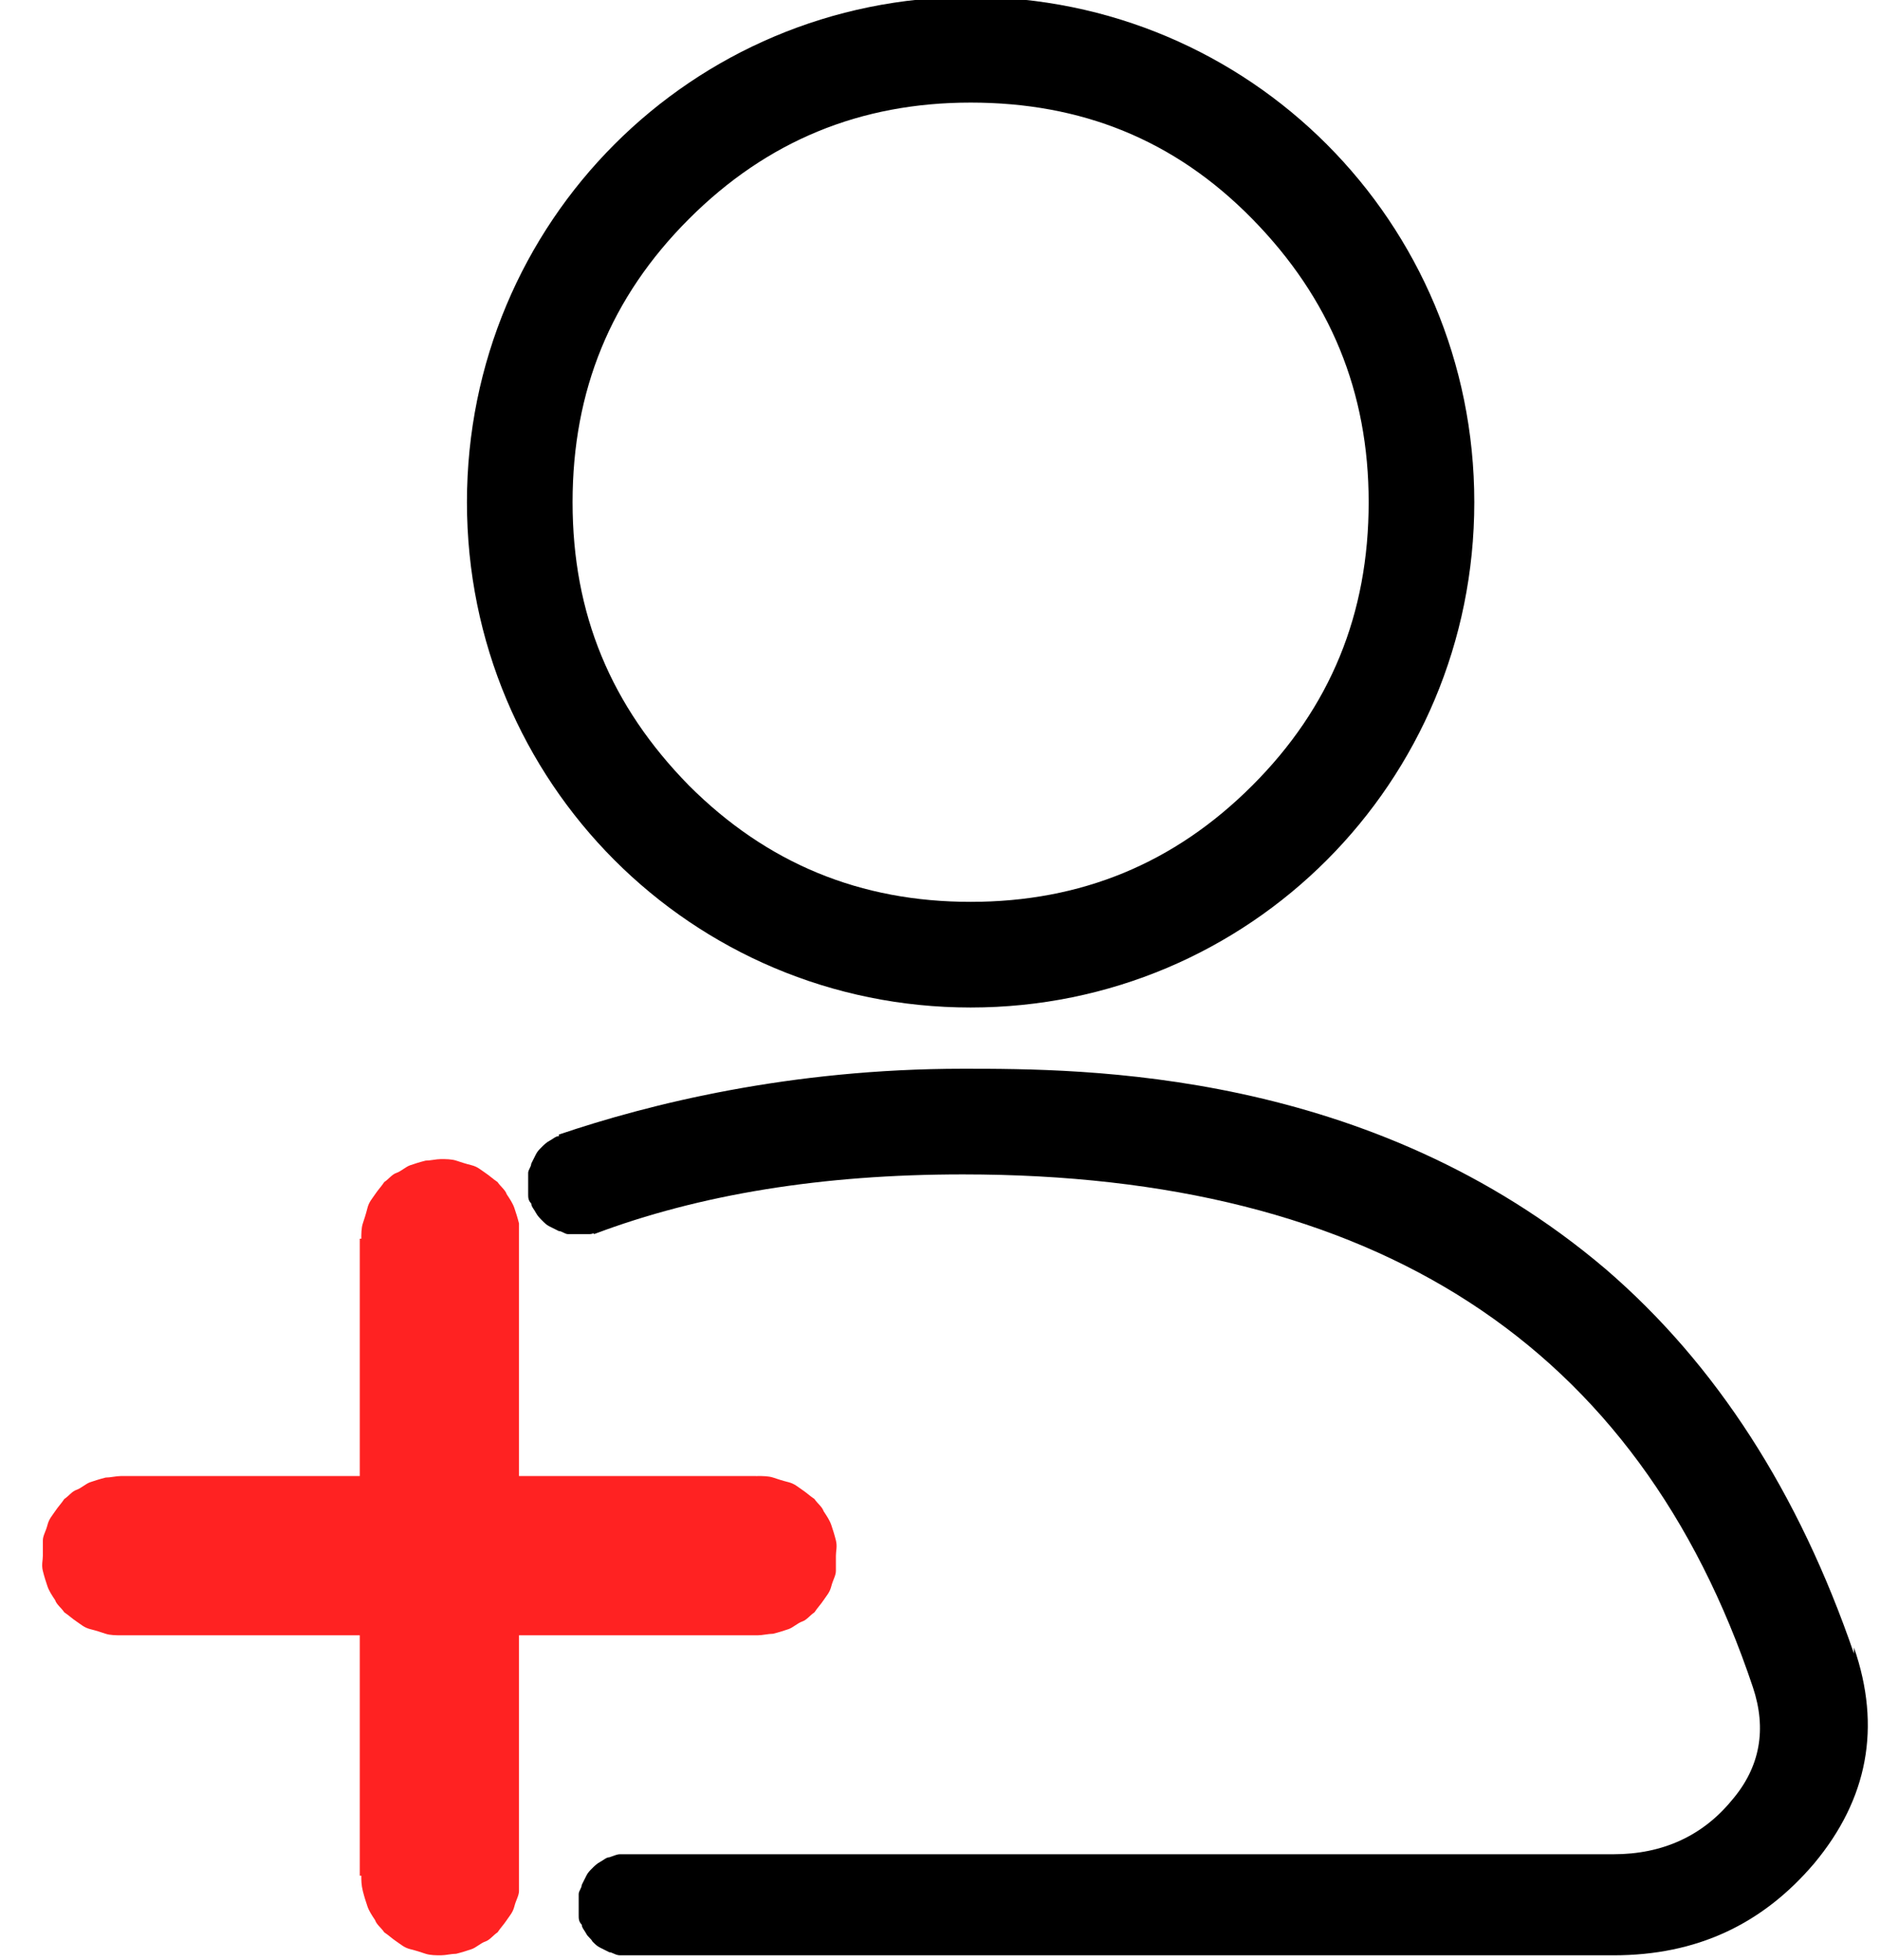 <?xml version="1.0" encoding="UTF-8"?>
<svg id="user-add" xmlns="http://www.w3.org/2000/svg" version="1.1" viewBox="0 0 122.8 128">
  <path d="M96.3,32.8c0,18.3-14.7,33-32.9,33s-32.9-14.7-32.9-33S45.2-.2,63.4-.2s32.9,14.7,32.9,33ZM89.4,32.8c0-7.2-2.5-13.3-7.6-18.5s-11.2-7.6-18.4-7.6-13.3,2.5-18.4,7.6c-5.1,5.1-7.6,11.2-7.6,18.5s2.5,13.3,7.6,18.5c5.1,5.1,11.2,7.6,18.4,7.6s13.3-2.5,18.4-7.6,7.6-11.2,7.6-18.5h0Z" style="fill: #000; stroke-width: 0px;"/>
  <path d="M40.9,76c0-.2-.2-.4-.3-.6s-.3-.4-.4-.5c0-.2-.3-.3-.5-.4s-.4-.2-.6-.3c-.2,0-.4-.2-.6-.2h-1.4c-.2,0-.4.1-.6.2-.2,0-.4.2-.6.3-.2.1-.4.3-.5.4-.2.2-.3.3-.4.5l-.3.6c0,.2-.2.4-.2.6v1.4c0,.2,0,.4.2.6,0,.2.2.4.3.6s.3.4.4.5c.2.2.3.3.5.4s.4.2.6.3c.2,0,.4.2.6.2h1.4c.2,0,.4-.1.6-.2.2,0,.4-.2.6-.3.2-.1.3-.3.5-.4s.3-.3.4-.5l.3-.6c0-.2.2-.4.2-.6v-1.4c0-.2,0-.4-.2-.6Z" style="fill: #000; stroke-width: 0px;"/>
  <path d="M121.1,108c-3.6-10.5-9-18.9-16.2-25.1-15.4-13.1-34.1-13.1-42-13.1-11.3,0-20.5,2.3-26.4,4.3.2.9.5,1.8.8,2.8.5,1.4,1,2.6,1.5,3.7,6.9-2.6,14.9-3.9,24.1-3.9,26.9,0,44.1,11.1,51.6,33.5.9,2.7.5,5.2-1.4,7.4-1.9,2.3-4.5,3.5-7.7,3.5H40.5c-.2,0-.4.1-.7.2-.2,0-.4.2-.6.3-.2.1-.4.3-.5.4-.2.2-.3.3-.4.5l-.3.6c0,.2-.2.4-.2.6v.7h0v.7c0,.2,0,.4.2.6,0,.2.2.4.3.6s.3.3.4.5c.2.2.3.3.5.4s.4.2.6.3c.2,0,.4.2.7.2h64.9c5.4,0,9.7-2,13.1-6,3.5-4.2,4.4-8.9,2.6-14.1v.4Z" style="fill: #000; stroke-width: 0px;"/>
  <path d="M23.5,122.5v-41.6h10.4v41.6h-10.4ZM49.4,106.8H7.9v-10.4h41.5v10.4ZM33.9,122.5c0,.4,0,.7,0,1s-.2.6-.3,1-.3.6-.5.9-.4.5-.6.8c-.3.2-.5.5-.8.6s-.6.4-.9.5-.6.2-1,.3c-.3,0-.7.1-1,.1s-.7,0-1-.1-.6-.2-1-.3-.6-.3-.9-.5-.5-.4-.8-.6c-.2-.3-.5-.5-.6-.8-.2-.3-.4-.6-.5-.9s-.2-.6-.3-1-.1-.7-.1-1,0-.7.1-1c0-.3.2-.6.3-1s.3-.6.5-.9.4-.5.6-.8c.3-.2.5-.5.8-.6s.6-.4.9-.5.6-.2,1-.3c.3,0,.7-.1,1-.1s.7,0,1,.1.6.2,1,.3.6.3.9.5.5.4.8.6c.2.3.5.5.6.8.2.3.4.6.5.9s.2.6.3,1c0,.3,0,.7,0,1ZM33.9,80.9c0,.4,0,.7,0,1s-.2.6-.3,1-.3.6-.5.9-.4.5-.6.8c-.3.2-.5.5-.8.6s-.6.4-.9.5-.6.2-1,.3c-.3,0-.7.1-1,.1s-.7,0-1-.1-.6-.2-1-.3-.6-.3-.9-.5-.5-.4-.8-.6c-.2-.3-.5-.5-.6-.8-.2-.3-.4-.6-.5-.9s-.2-.6-.3-1-.1-.7-.1-1,0-.7.1-1,.2-.6.3-1,.3-.6.5-.9.4-.5.6-.8c.3-.2.5-.5.8-.6s.6-.4.9-.5.6-.2,1-.3c.3,0,.7-.1,1-.1s.7,0,1,.1.6.2,1,.3.6.3.9.5.5.4.8.6c.2.3.5.5.6.8.2.3.4.6.5.9s.2.6.3,1c0,.3,0,.7,0,1ZM54.6,101.6c0,.4,0,.7,0,1s-.2.6-.3,1-.3.6-.5.9-.4.5-.6.8c-.3.2-.5.5-.8.6s-.6.4-.9.5c-.3.1-.6.2-1,.3-.3,0-.7.1-1,.1s-.7,0-1-.1-.6-.2-1-.3-.6-.3-.9-.5c-.3-.2-.5-.4-.8-.6-.2-.3-.5-.5-.6-.8-.2-.3-.4-.6-.5-.9s-.2-.6-.3-1c0-.3,0-.7,0-1s0-.7,0-1,.2-.6.3-1,.3-.6.5-.9.4-.5.6-.8c.3-.2.5-.5.8-.6s.6-.4.9-.5c.3-.1.6-.2,1-.3.3,0,.7-.1,1-.1s.7,0,1,.1.6.2,1,.3.6.3.9.5c.3.2.5.4.8.6.2.3.5.5.6.8.2.3.4.6.5.9s.2.6.3,1,0,.7,0,1ZM13.1,101.6c0,.4,0,.7-.1,1s-.2.6-.3,1c-.1.3-.3.6-.5.9s-.4.5-.6.8c-.3.2-.5.5-.8.6s-.6.4-.9.5c-.3.1-.6.2-1,.3-.3,0-.7.1-1,.1s-.7,0-1-.1-.6-.2-1-.3-.6-.3-.9-.5-.5-.4-.8-.6c-.2-.3-.5-.5-.6-.8-.2-.3-.4-.6-.5-.9s-.2-.6-.3-1,0-.7,0-1,0-.7,0-1,.2-.6.3-1,.3-.6.5-.9.4-.5.6-.8c.3-.2.5-.5.8-.6s.6-.4.9-.5.6-.2,1-.3c.3,0,.7-.1,1-.1s.7,0,1,.1.6.2,1,.3.6.3.9.5c.3.2.5.4.8.6.2.3.5.5.6.8.2.3.4.6.5.9s.2.6.3,1,.1.7.1,1Z" style="fill: #f22; stroke-width: 0px;"/>
</svg>